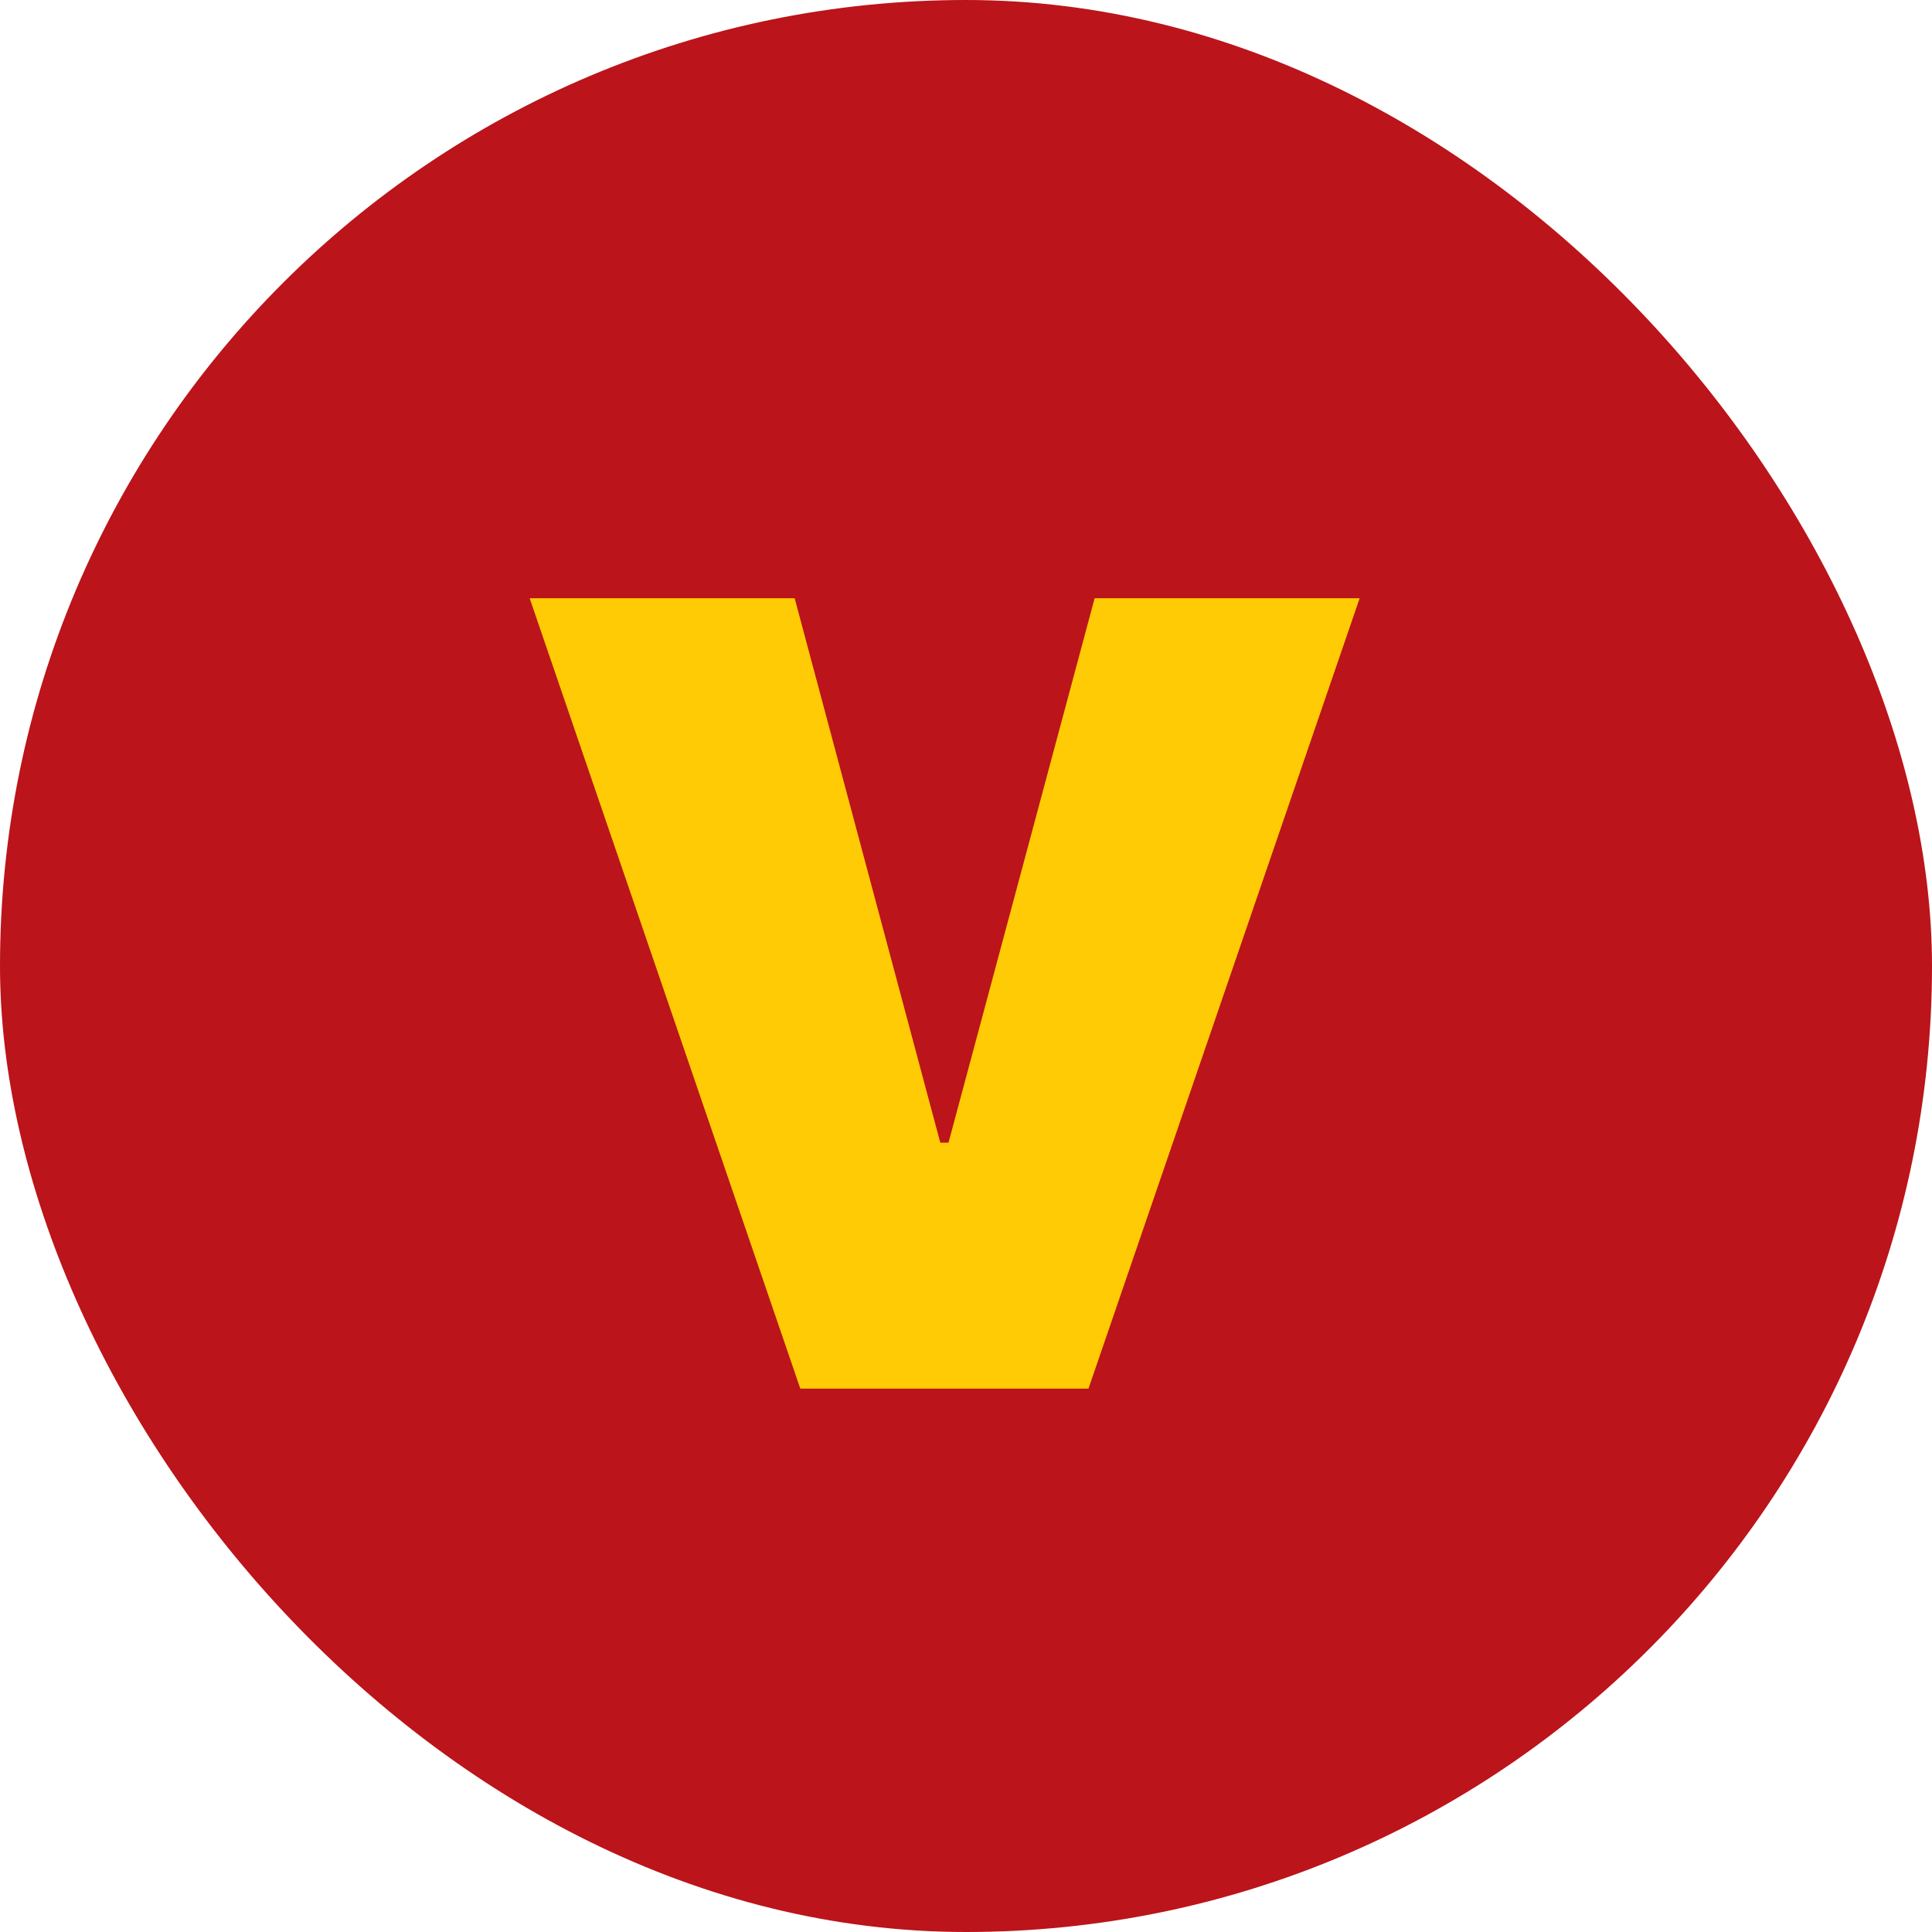 <svg width="64" height="64" viewBox="0 0 64 64" fill="none" xmlns="http://www.w3.org/2000/svg">
<rect width="64" height="64" rx="32" fill="#BB141A"/>
<path d="M45.04 19.818L36.057 46H26.511L17.546 19.818H26.324L31.148 37.852H31.421L36.261 19.818H45.04Z" fill="#FFCB05"/>
</svg>
